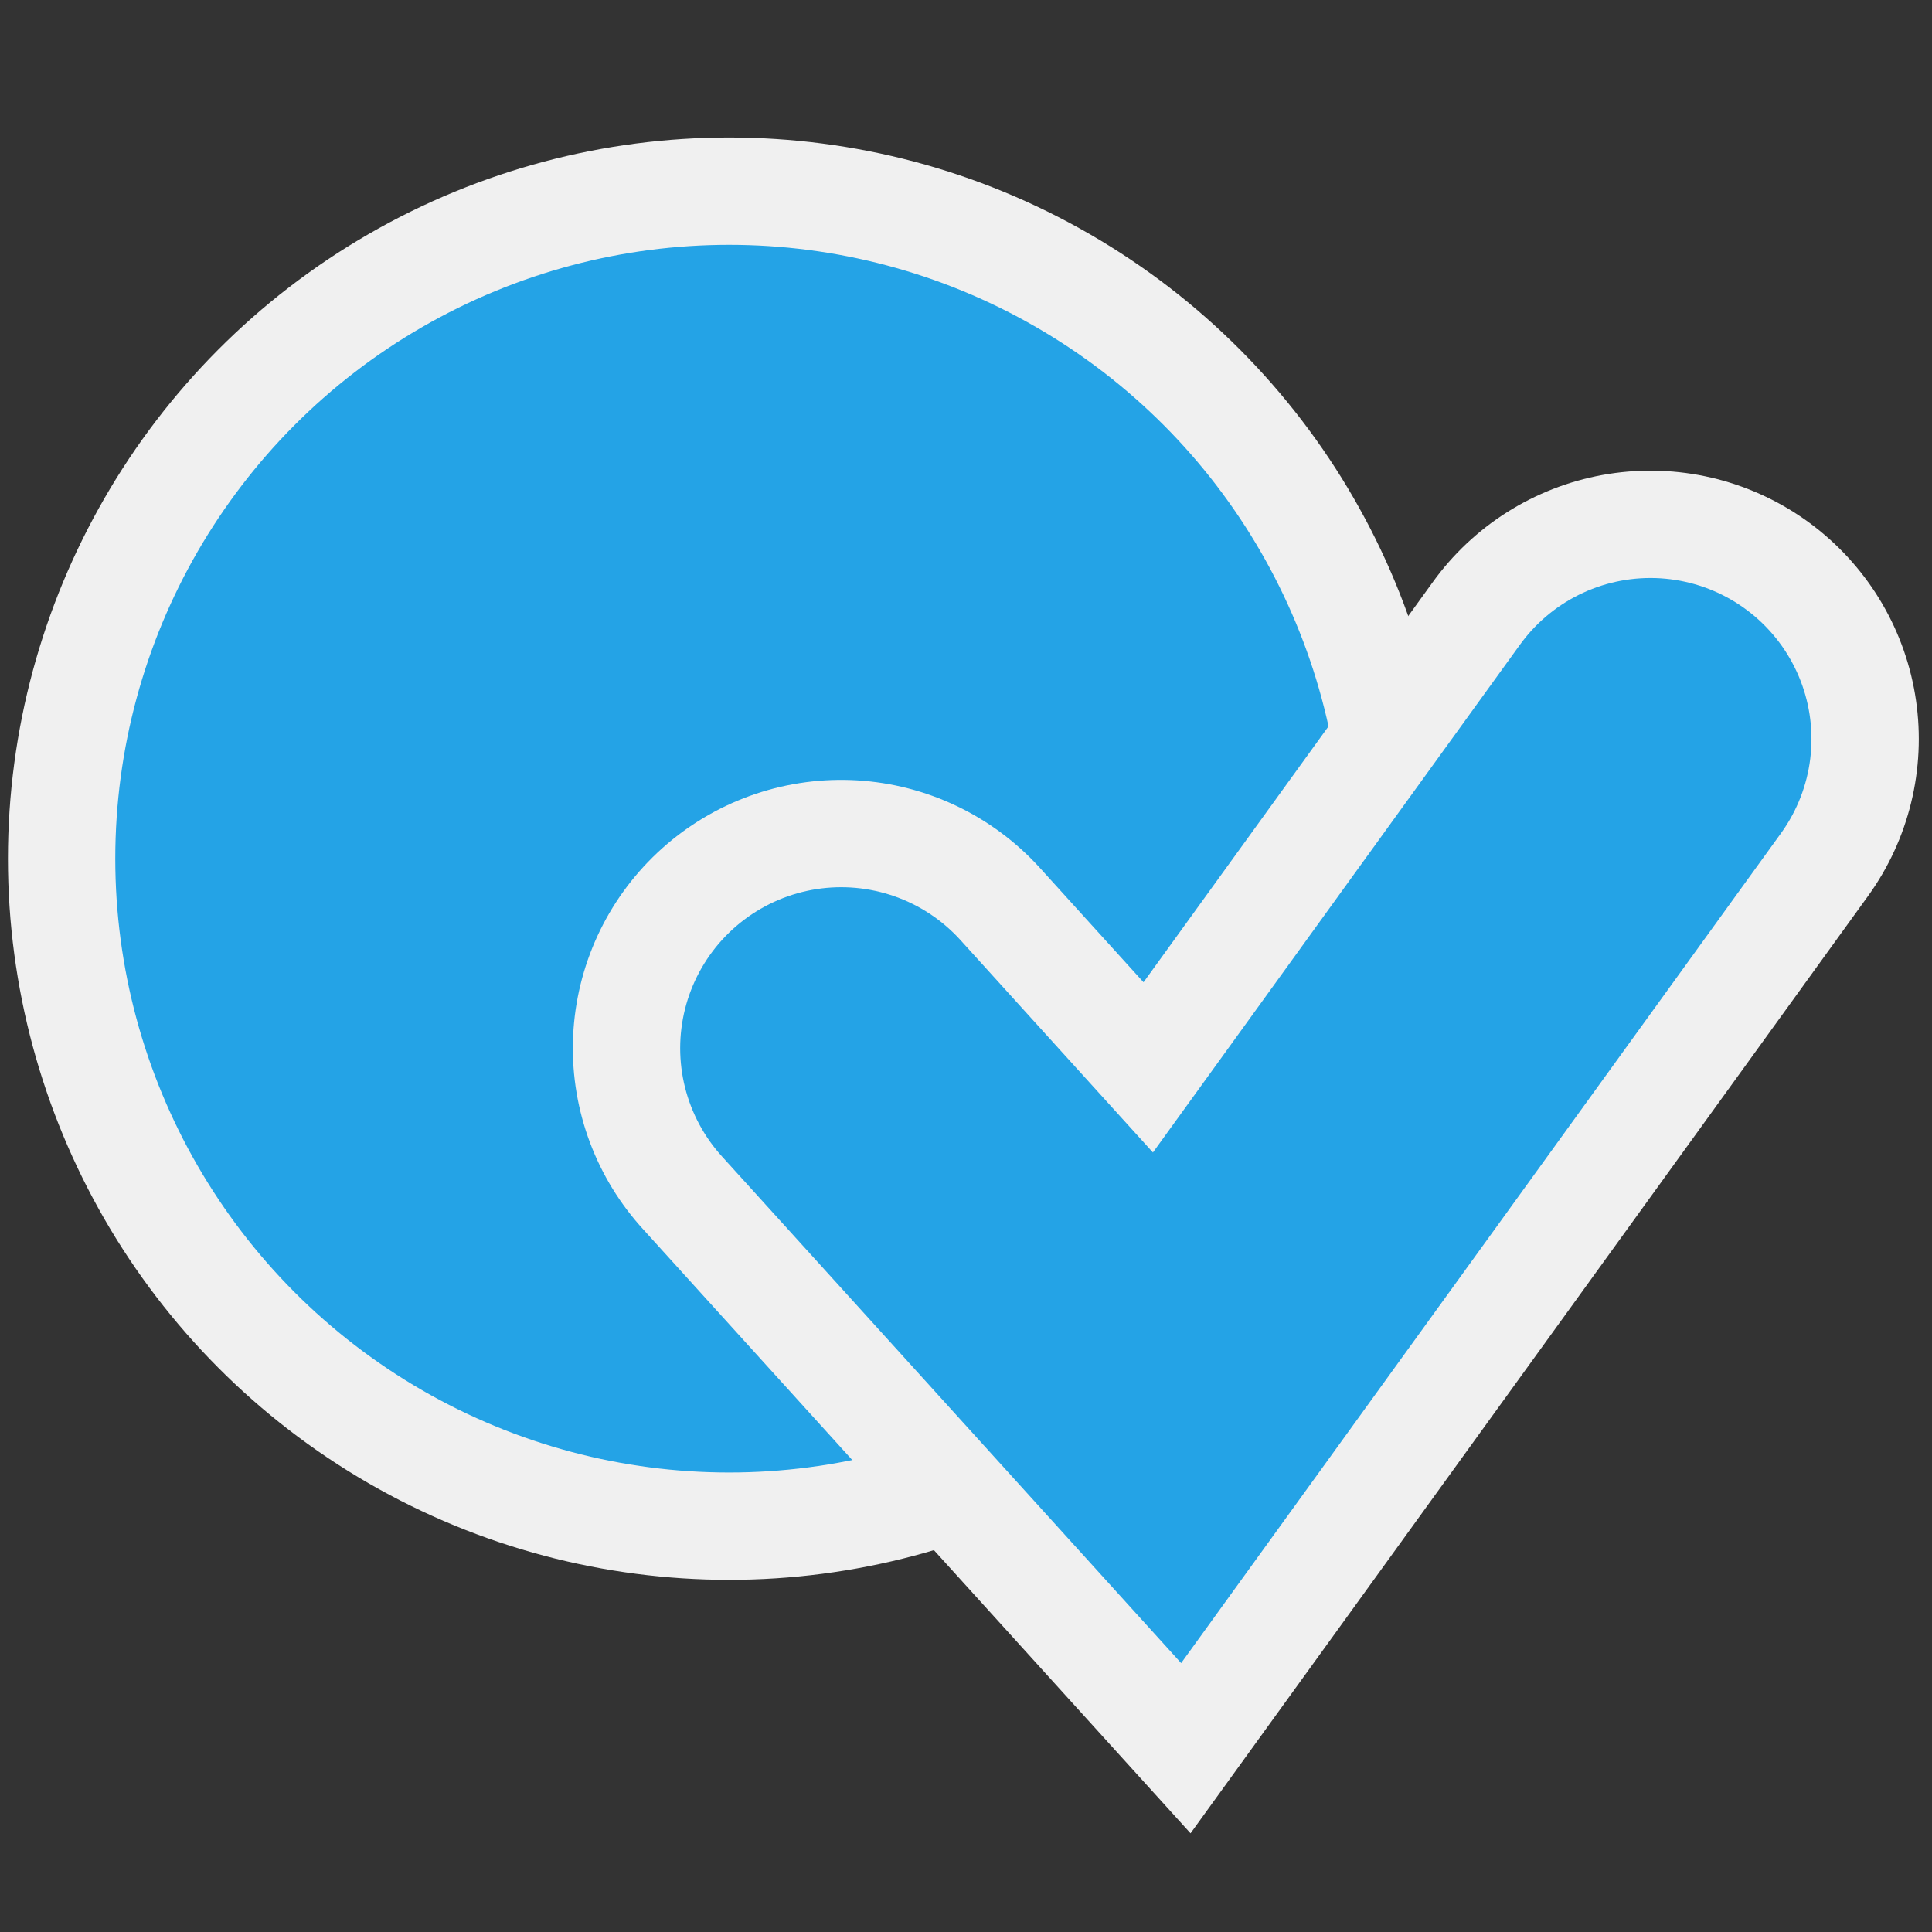 <?xml version="1.0" encoding="utf-8"?>
<!-- Generator: Adobe Illustrator 15.0.0, SVG Export Plug-In . SVG Version: 6.00 Build 0)  -->
<!DOCTYPE svg PUBLIC "-//W3C//DTD SVG 1.0//EN" "http://www.w3.org/TR/2001/REC-SVG-20010904/DTD/svg10.dtd">
<svg version="1.0" id="Layer_1" xmlns="http://www.w3.org/2000/svg" xmlns:xlink="http://www.w3.org/1999/xlink" x="0px" y="0px"
	 width="18px" height="18px" viewBox="0 0 18 18" style="enable-background:new 0 0 18 18;" xml:space="preserve">
<rect x="0" y="0" width="18" height="18" fill="#333333" stroke="none"/>
<g>
	<g>
		<g>
			<circle style="fill:#24A3E6;stroke:#F0F0F0;stroke-miterlimit:10;" cx="6.793" cy="8" r="6.219"/>
		</g>
	</g>
	<polyline style="fill:none;stroke:#F0F0F0;stroke-width:5;stroke-linecap:round;stroke-miterlimit:10;" points="7.837,9.766 
		10.873,13.116 15.377,6.885 	"/>
	<polyline style="fill:none;stroke:#24A3E6;stroke-width:3;stroke-linecap:round;stroke-miterlimit:10;" points="7.837,9.766 
		10.873,13.116 15.377,6.885 	"/>
</g>
</svg>
